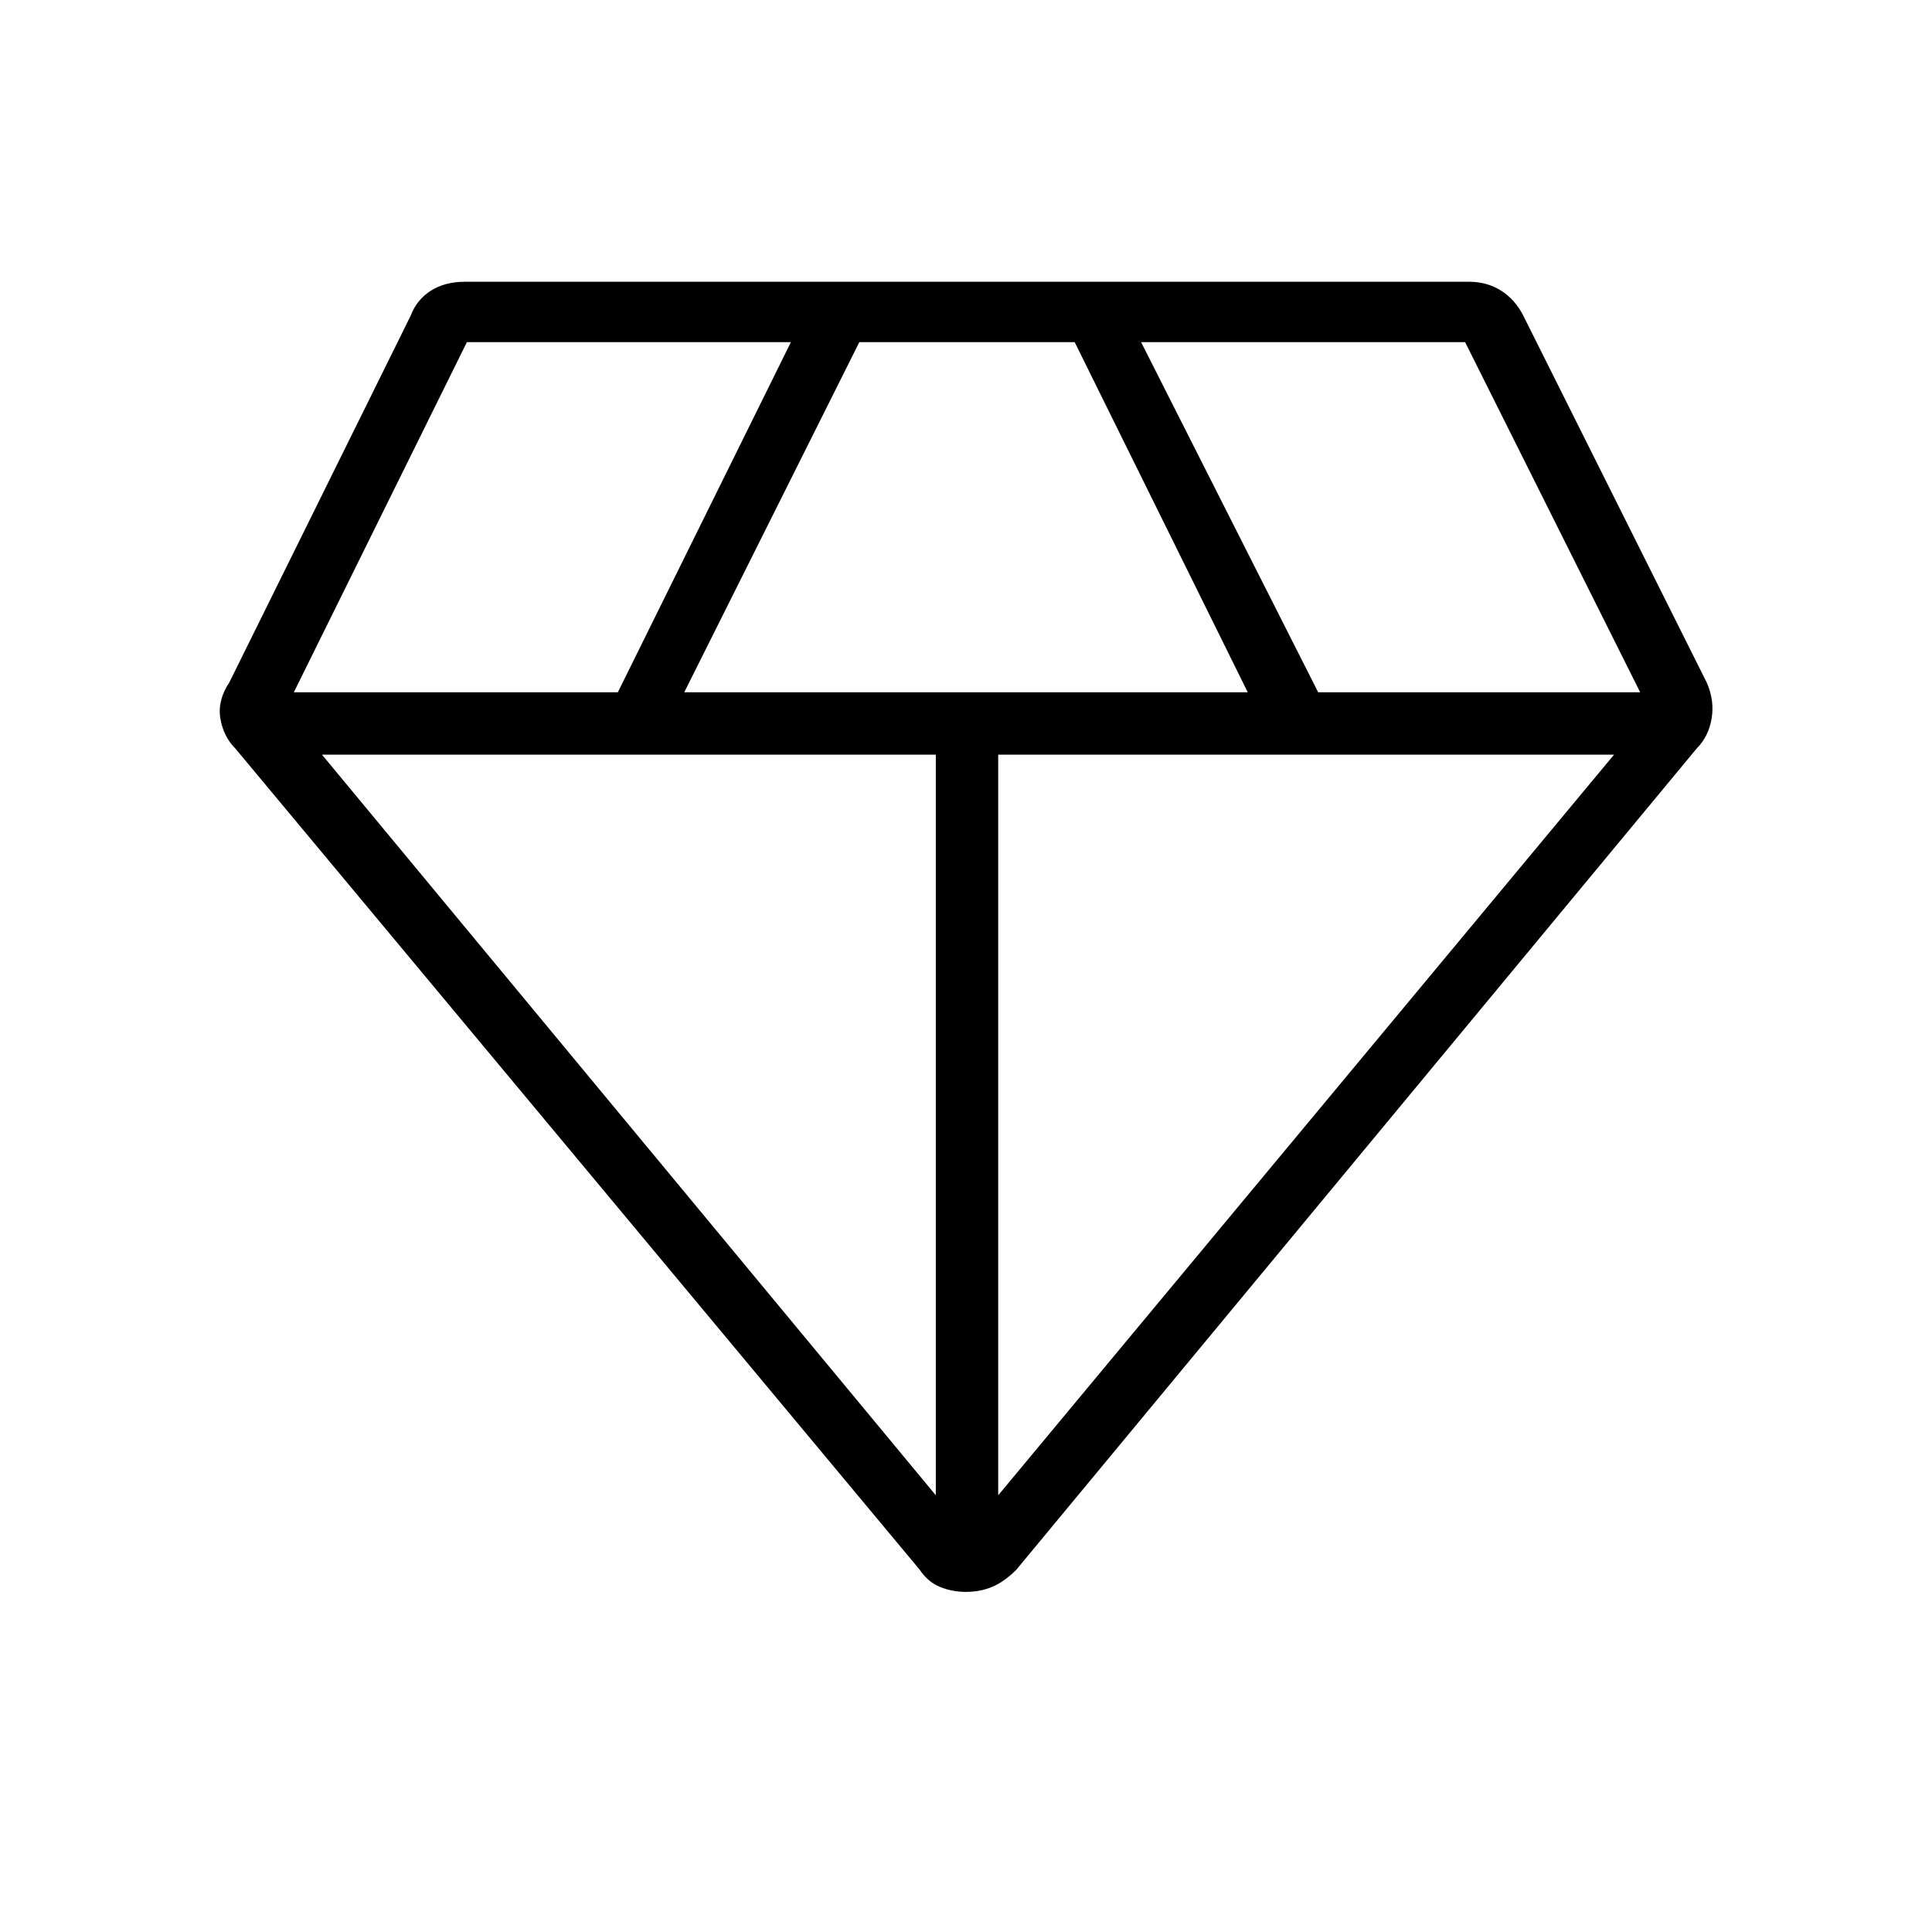 <svg xmlns="http://www.w3.org/2000/svg" height="48" width="48"><path d="M24 39.55q-.35 0-.65-.125-.3-.125-.5-.425l-17-20.4q-.3-.3-.375-.75-.075-.45.225-.9l4.5-9.1q.15-.4.5-.625.35-.225.85-.225H36.5q.45 0 .8.225.35.225.55.625l4.55 9.1q.2.45.125.9-.075.45-.375.75L25.25 39q-.3.3-.6.425t-.65.125ZM17 17.2h14l-4.3-8.7h-5.35Zm6.25 19.95v-18.4H8Zm1.55 0 15.3-18.4H24.8Zm7.95-19.95h8L36.4 8.5h-.025.025-8.05Zm-25.45 0h8.05l4.3-8.7H11.6Z"/></svg>